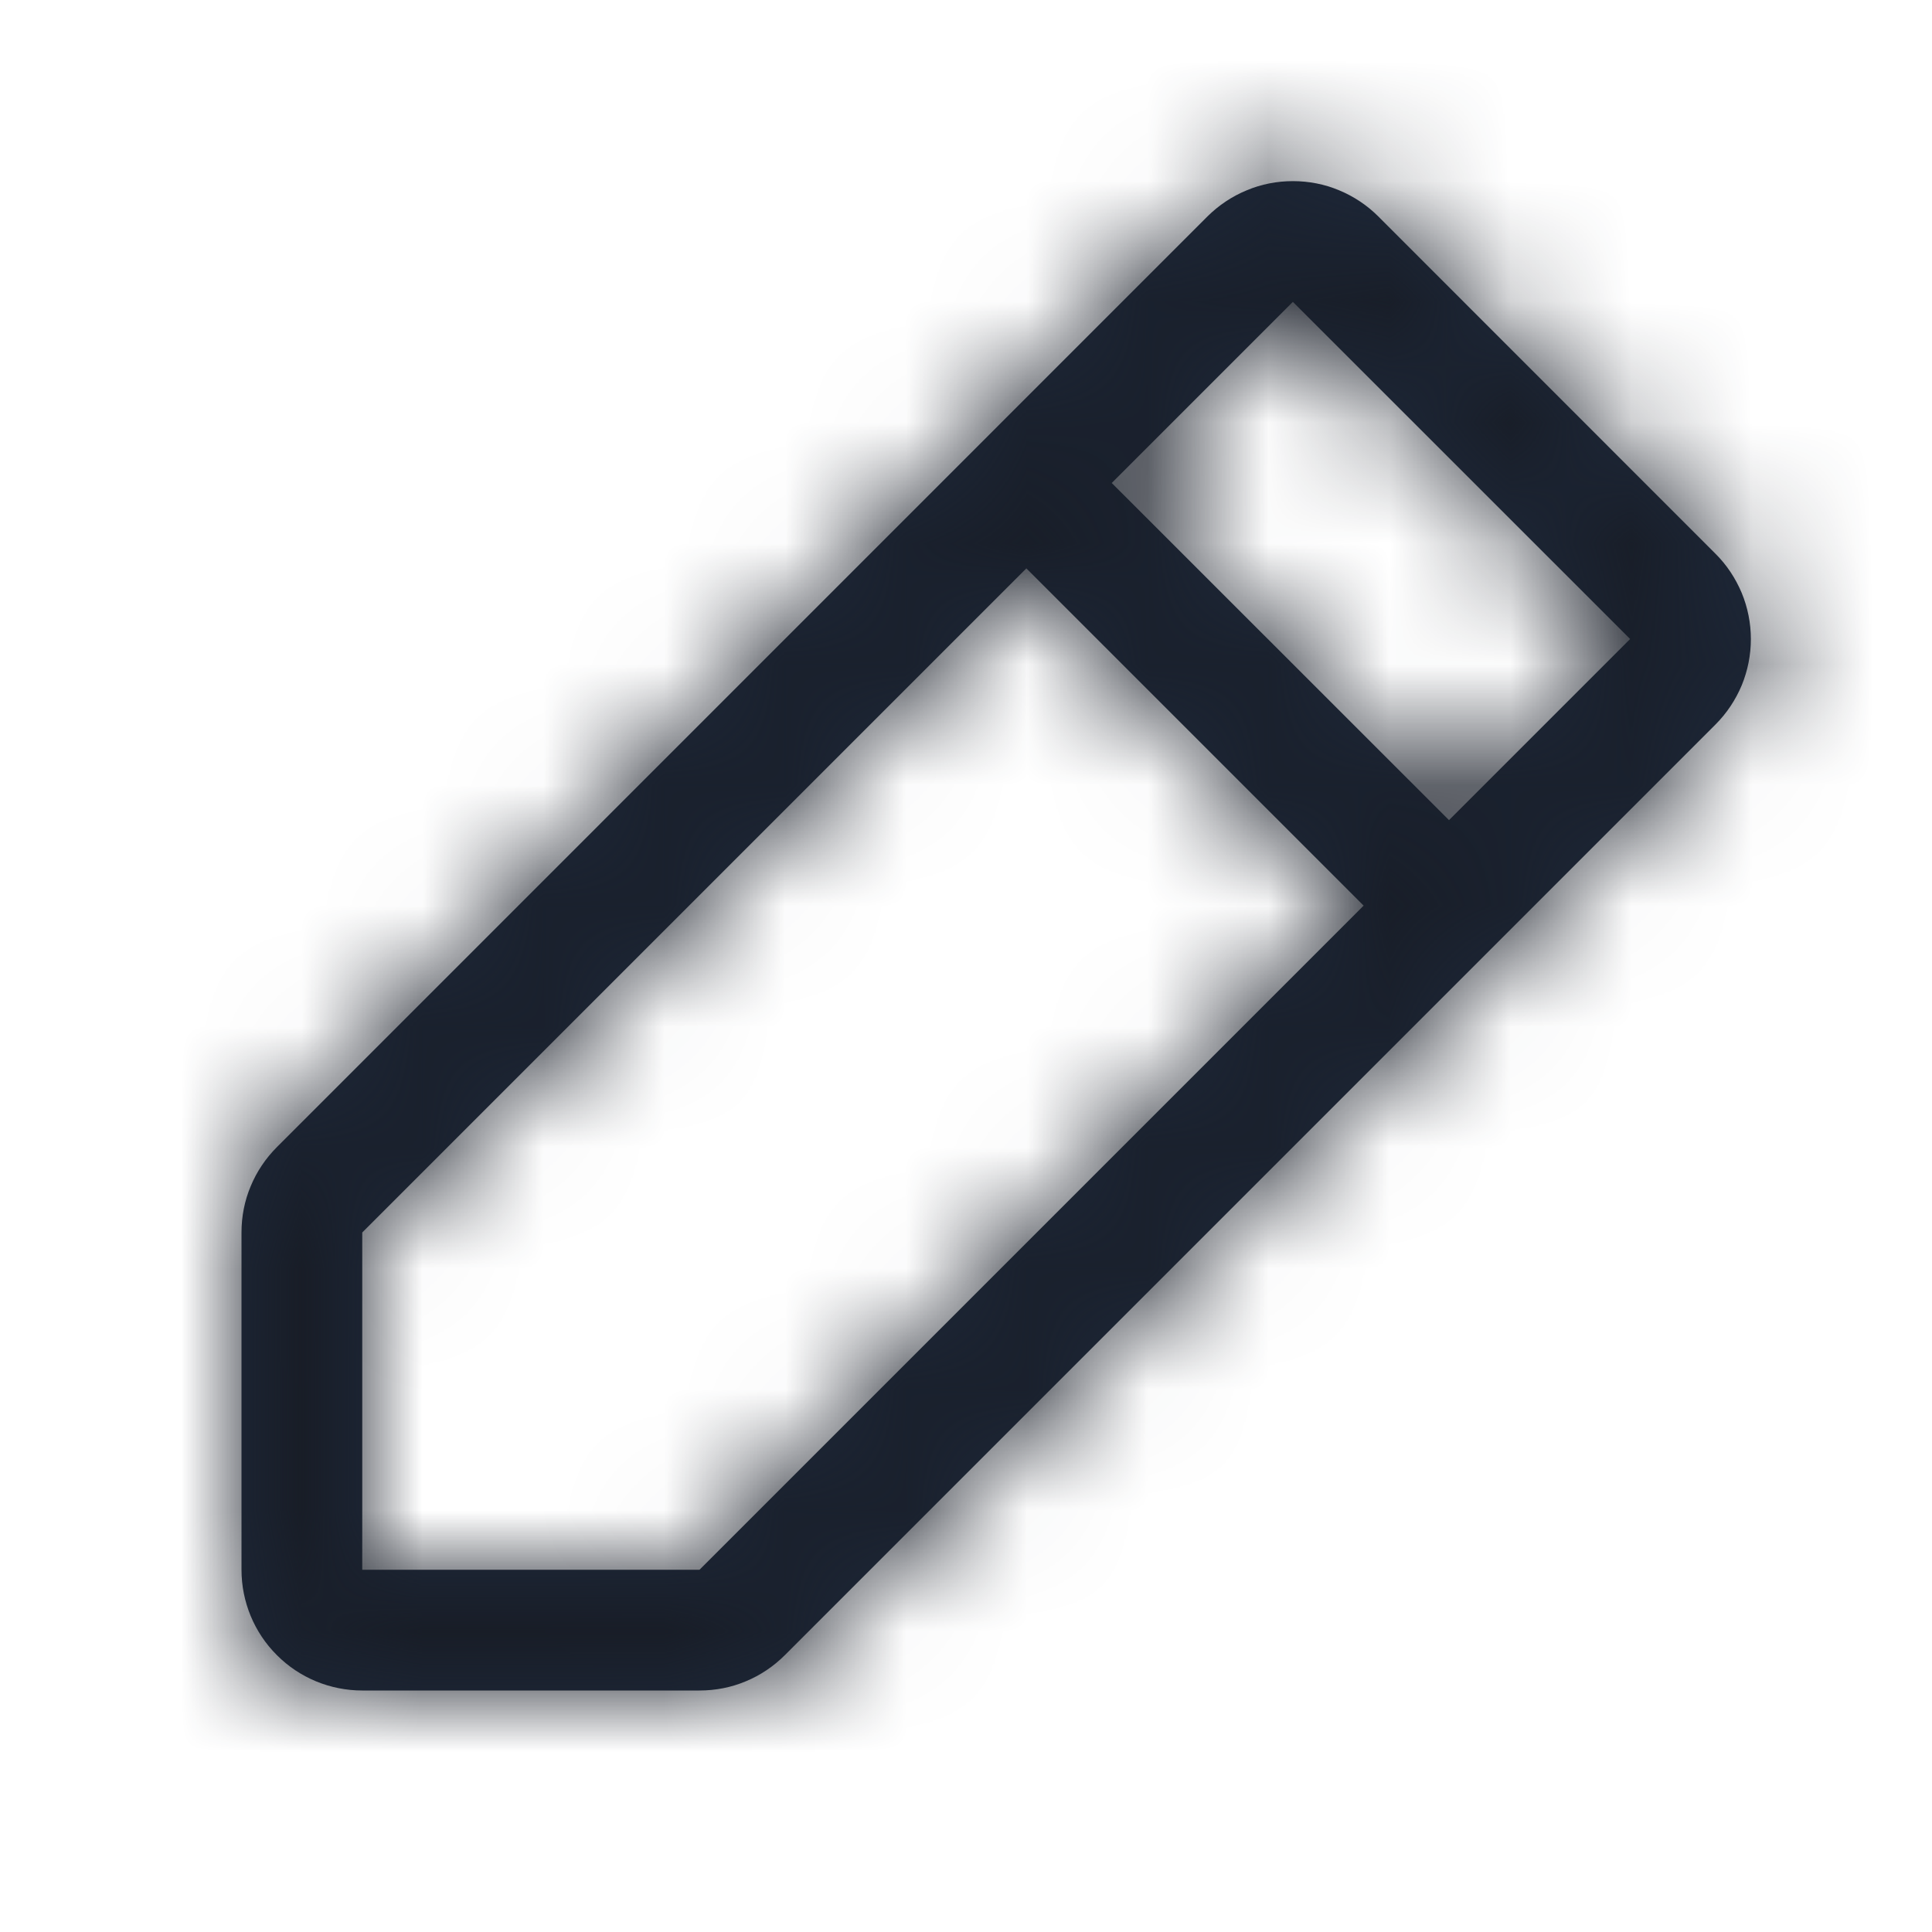 <svg width="16" height="16" viewBox="0 0 16 16" fill="none" xmlns="http://www.w3.org/2000/svg">
<mask id="path-1-inside-1_81_3312" fill="white">
<path d="M14.207 4.586L11.414 1.792C11.322 1.7 11.211 1.626 11.09 1.576C10.969 1.525 10.838 1.5 10.707 1.5C10.576 1.5 10.446 1.525 10.325 1.576C10.203 1.626 10.093 1.7 10 1.792L2.293 9.5C2.2 9.593 2.126 9.703 2.076 9.824C2.025 9.945 2 10.075 2 10.207V13C2 13.265 2.105 13.52 2.293 13.707C2.48 13.895 2.735 14 3 14H5.793C5.925 14 6.055 13.975 6.176 13.924C6.297 13.874 6.407 13.8 6.5 13.707L14.207 6C14.3 5.907 14.373 5.797 14.424 5.676C14.474 5.554 14.5 5.424 14.5 5.293C14.5 5.161 14.474 5.031 14.424 4.91C14.373 4.789 14.3 4.678 14.207 4.586ZM5.793 13H3V10.207L8.5 4.707L11.293 7.5L5.793 13ZM12 6.792L9.207 4L10.707 2.5L13.5 5.292L12 6.792Z"/>
</mask>
<path d="M14.207 4.586L11.414 1.792C11.322 1.7 11.211 1.626 11.09 1.576C10.969 1.525 10.838 1.5 10.707 1.5C10.576 1.5 10.446 1.525 10.325 1.576C10.203 1.626 10.093 1.7 10 1.792L2.293 9.5C2.2 9.593 2.126 9.703 2.076 9.824C2.025 9.945 2 10.075 2 10.207V13C2 13.265 2.105 13.52 2.293 13.707C2.48 13.895 2.735 14 3 14H5.793C5.925 14 6.055 13.975 6.176 13.924C6.297 13.874 6.407 13.8 6.5 13.707L14.207 6C14.3 5.907 14.373 5.797 14.424 5.676C14.474 5.554 14.5 5.424 14.5 5.293C14.5 5.161 14.474 5.031 14.424 4.91C14.373 4.789 14.3 4.678 14.207 4.586ZM5.793 13H3V10.207L8.5 4.707L11.293 7.5L5.793 13ZM12 6.792L9.207 4L10.707 2.5L13.5 5.292L12 6.792Z" fill="#1E293B"/>
<path d="M14.207 4.586L13.146 5.646L13.146 5.646L14.207 4.586ZM11.414 1.792L10.354 2.853L10.354 2.853L11.414 1.792ZM10.707 1.5V-0V1.5ZM10 1.792L11.061 2.853L11.061 2.853L10 1.792ZM2.293 9.5L3.35 10.565L3.354 10.561L2.293 9.5ZM2 10.207H3.5L3.5 10.202L2 10.207ZM2 13H0.5H2ZM5.793 14L5.798 12.5H5.793V14ZM6.5 13.707L5.439 12.646L5.435 12.65L6.5 13.707ZM14.207 6L13.146 4.939L13.146 4.939L14.207 6ZM14.5 5.293H13H14.5ZM5.793 13V14.5H6.414L6.854 14.061L5.793 13ZM3 13H1.5V14.5H3V13ZM3 10.207L1.939 9.146L1.5 9.586V10.207H3ZM8.5 4.707L9.561 3.646L8.5 2.586L7.439 3.646L8.5 4.707ZM11.293 7.5L12.354 8.561L13.415 7.5L12.354 6.439L11.293 7.5ZM12 6.792L10.94 7.853L12 8.914L13.061 7.853L12 6.792ZM9.207 4L8.146 2.939L7.085 4L8.146 5.061L9.207 4ZM10.707 2.5L11.767 1.439L10.707 0.379L9.646 1.439L10.707 2.5ZM13.5 5.292L14.561 6.353L15.621 5.292L14.56 4.232L13.5 5.292ZM14.207 4.586L15.268 3.525L12.475 0.732L11.414 1.792L10.354 2.853L13.146 5.646L14.207 4.586ZM11.414 1.792L12.475 0.732C12.243 0.5 11.967 0.316 11.664 0.19L11.09 1.576L10.516 2.961C10.455 2.936 10.4 2.899 10.354 2.853L11.414 1.792ZM11.09 1.576L11.664 0.19C11.361 0.064 11.036 -0 10.707 -0V1.5V3C10.642 3 10.576 2.987 10.516 2.961L11.09 1.576ZM10.707 1.5V-0C10.379 -0 10.054 0.064 9.75 0.19L10.325 1.576L10.899 2.961C10.838 2.987 10.773 3 10.707 3V1.5ZM10.325 1.576L9.75 0.19C9.447 0.316 9.171 0.5 8.939 0.732L10 1.792L11.061 2.853C11.014 2.899 10.959 2.936 10.899 2.961L10.325 1.576ZM10 1.792L8.939 0.732L1.232 8.439L2.293 9.5L3.354 10.561L11.061 2.853L10 1.792ZM2.293 9.5L1.237 8.435C1.002 8.668 0.816 8.944 0.69 9.249L2.076 9.824L3.461 10.399C3.435 10.461 3.397 10.517 3.35 10.565L2.293 9.5ZM2.076 9.824L0.69 9.249C0.564 9.554 0.499 9.881 0.5 10.212L2 10.207L3.5 10.202C3.5 10.27 3.487 10.336 3.461 10.399L2.076 9.824ZM2 10.207H0.5V13H2H3.5V10.207H2ZM2 13H0.5C0.5 13.663 0.763 14.299 1.232 14.768L2.293 13.707L3.354 12.646C3.447 12.74 3.5 12.867 3.5 13H2ZM2.293 13.707L1.232 14.768C1.701 15.237 2.337 15.5 3 15.5V14V12.5C3.133 12.5 3.26 12.553 3.354 12.646L2.293 13.707ZM3 14V15.5H5.793V14V12.5H3V14ZM5.793 14L5.788 15.5C6.119 15.501 6.446 15.436 6.751 15.31L6.176 13.924L5.601 12.539C5.664 12.513 5.731 12.5 5.798 12.5L5.793 14ZM6.176 13.924L6.751 15.31C7.056 15.184 7.332 14.998 7.565 14.763L6.5 13.707L5.435 12.65C5.483 12.603 5.539 12.565 5.601 12.539L6.176 13.924ZM6.5 13.707L7.561 14.768L15.268 7.061L14.207 6L13.146 4.939L5.439 12.646L6.5 13.707ZM14.207 6L15.267 7.061C15.5 6.829 15.684 6.553 15.809 6.25L14.424 5.676L13.038 5.101C13.063 5.041 13.1 4.986 13.146 4.939L14.207 6ZM14.424 5.676L15.809 6.25C15.935 5.946 16 5.621 16 5.293H14.5H13C13 5.227 13.013 5.162 13.038 5.101L14.424 5.676ZM14.5 5.293H16C16 4.964 15.935 4.639 15.809 4.336L14.424 4.91L13.038 5.484C13.013 5.423 13 5.358 13 5.293H14.5ZM14.424 4.91L15.809 4.336C15.684 4.033 15.5 3.757 15.267 3.525L14.207 4.586L13.146 5.646C13.1 5.6 13.063 5.545 13.038 5.484L14.424 4.91ZM5.793 13V11.5H3V13V14.5H5.793V13ZM3 13H4.5V10.207H3H1.5V13H3ZM3 10.207L4.061 11.268L9.561 5.768L8.5 4.707L7.439 3.646L1.939 9.146L3 10.207ZM8.5 4.707L7.439 5.768L10.232 8.561L11.293 7.5L12.354 6.439L9.561 3.646L8.5 4.707ZM11.293 7.5L10.232 6.439L4.732 11.939L5.793 13L6.854 14.061L12.354 8.561L11.293 7.5ZM12 6.792L13.06 5.732L10.267 2.939L9.207 4L8.146 5.061L10.94 7.853L12 6.792ZM9.207 4L10.268 5.061L11.768 3.561L10.707 2.5L9.646 1.439L8.146 2.939L9.207 4ZM10.707 2.5L9.646 3.561L12.44 6.353L13.5 5.292L14.56 4.232L11.767 1.439L10.707 2.5ZM13.5 5.292L12.439 4.232L10.939 5.732L12 6.792L13.061 7.853L14.561 6.353L13.5 5.292Z" fill="#181D27" mask="url(#path-1-inside-1_81_3312)"/>
</svg>
